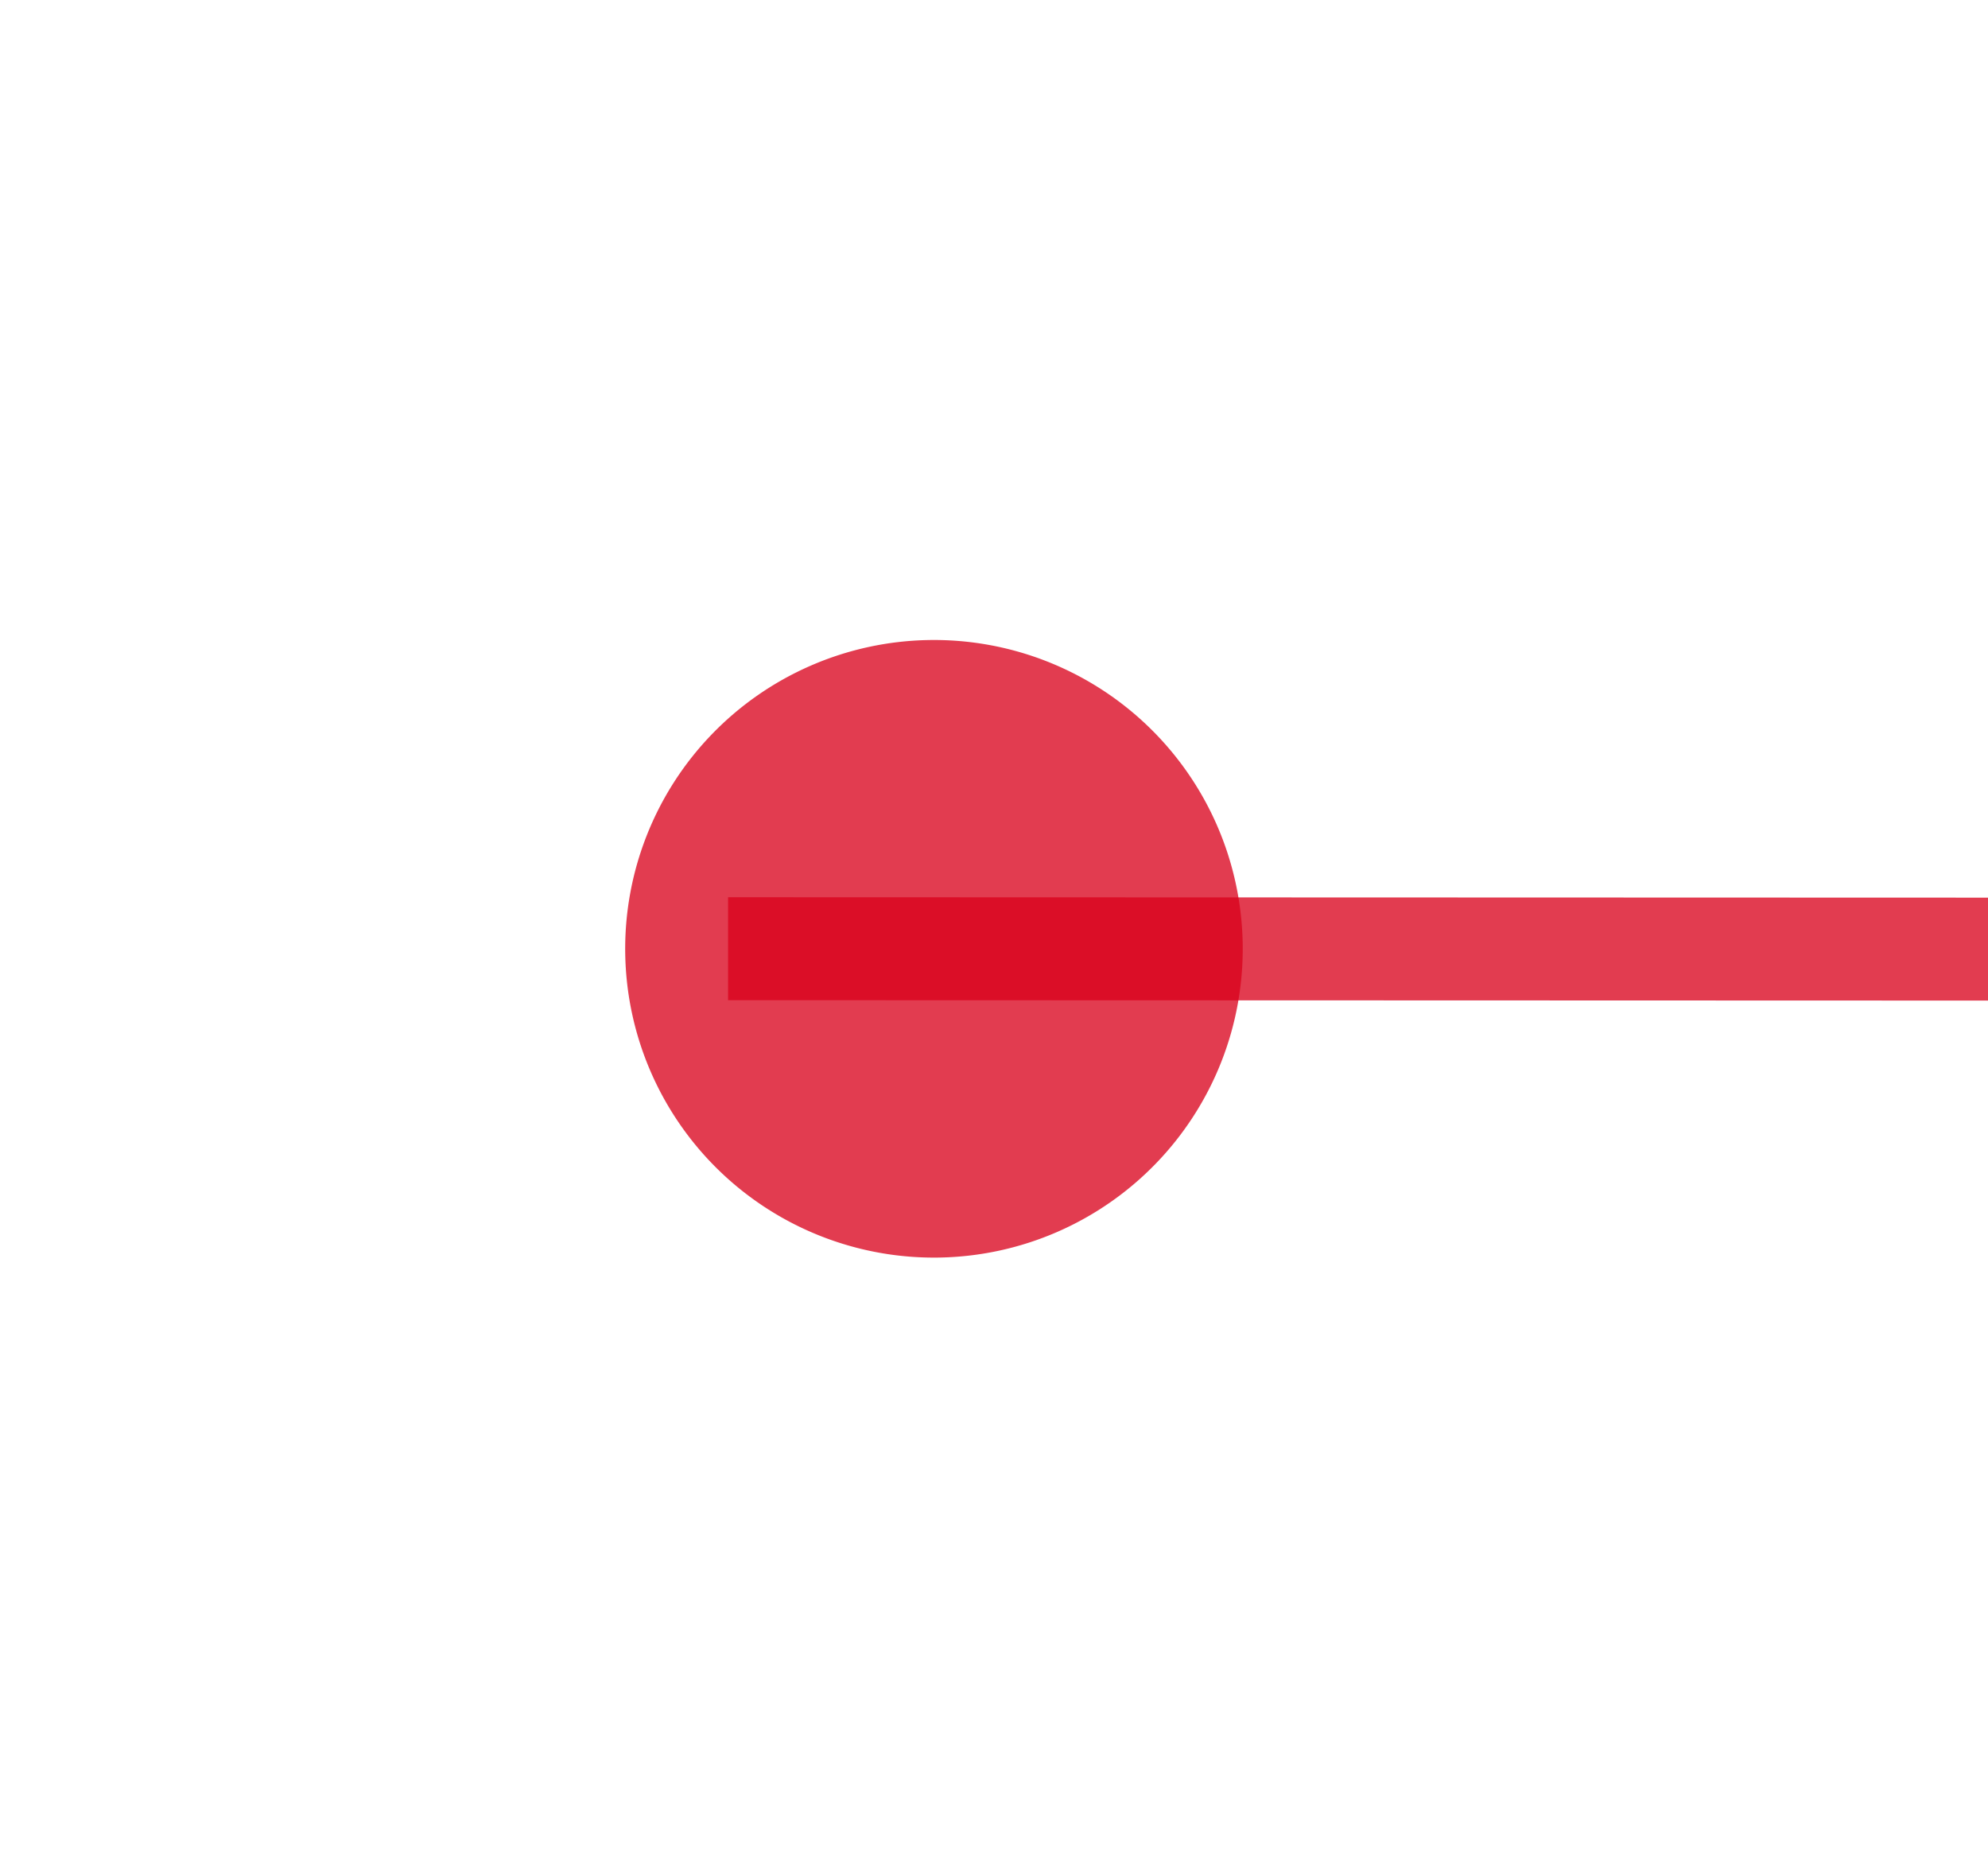 ﻿<?xml version="1.0" encoding="utf-8"?>
<svg version="1.1" xmlns:xlink="http://www.w3.org/1999/xlink" width="19.316px" height="18px" viewBox="440.551 584.397  19.316 18" xmlns="http://www.w3.org/2000/svg">
  <g transform="matrix(0.917 -0.399 0.399 0.917 -199.482 229.103 )">
    <path d="M 447.917 592.399  L 504.416 617.004  " stroke-width="1" stroke="#d9001b" fill="none" stroke-opacity="0.765" />
    <path d="M 449.751 590.198  A 3 3 0 0 0 446.751 593.198 A 3 3 0 0 0 449.751 596.198 A 3 3 0 0 0 452.751 593.198 A 3 3 0 0 0 449.751 590.198 Z M 500.984 622.38  L 509 619  L 506.014 610.828  L 500.984 622.38  Z " fill-rule="nonzero" fill="#d9001b" stroke="none" fill-opacity="0.765" />
  </g>
</svg>